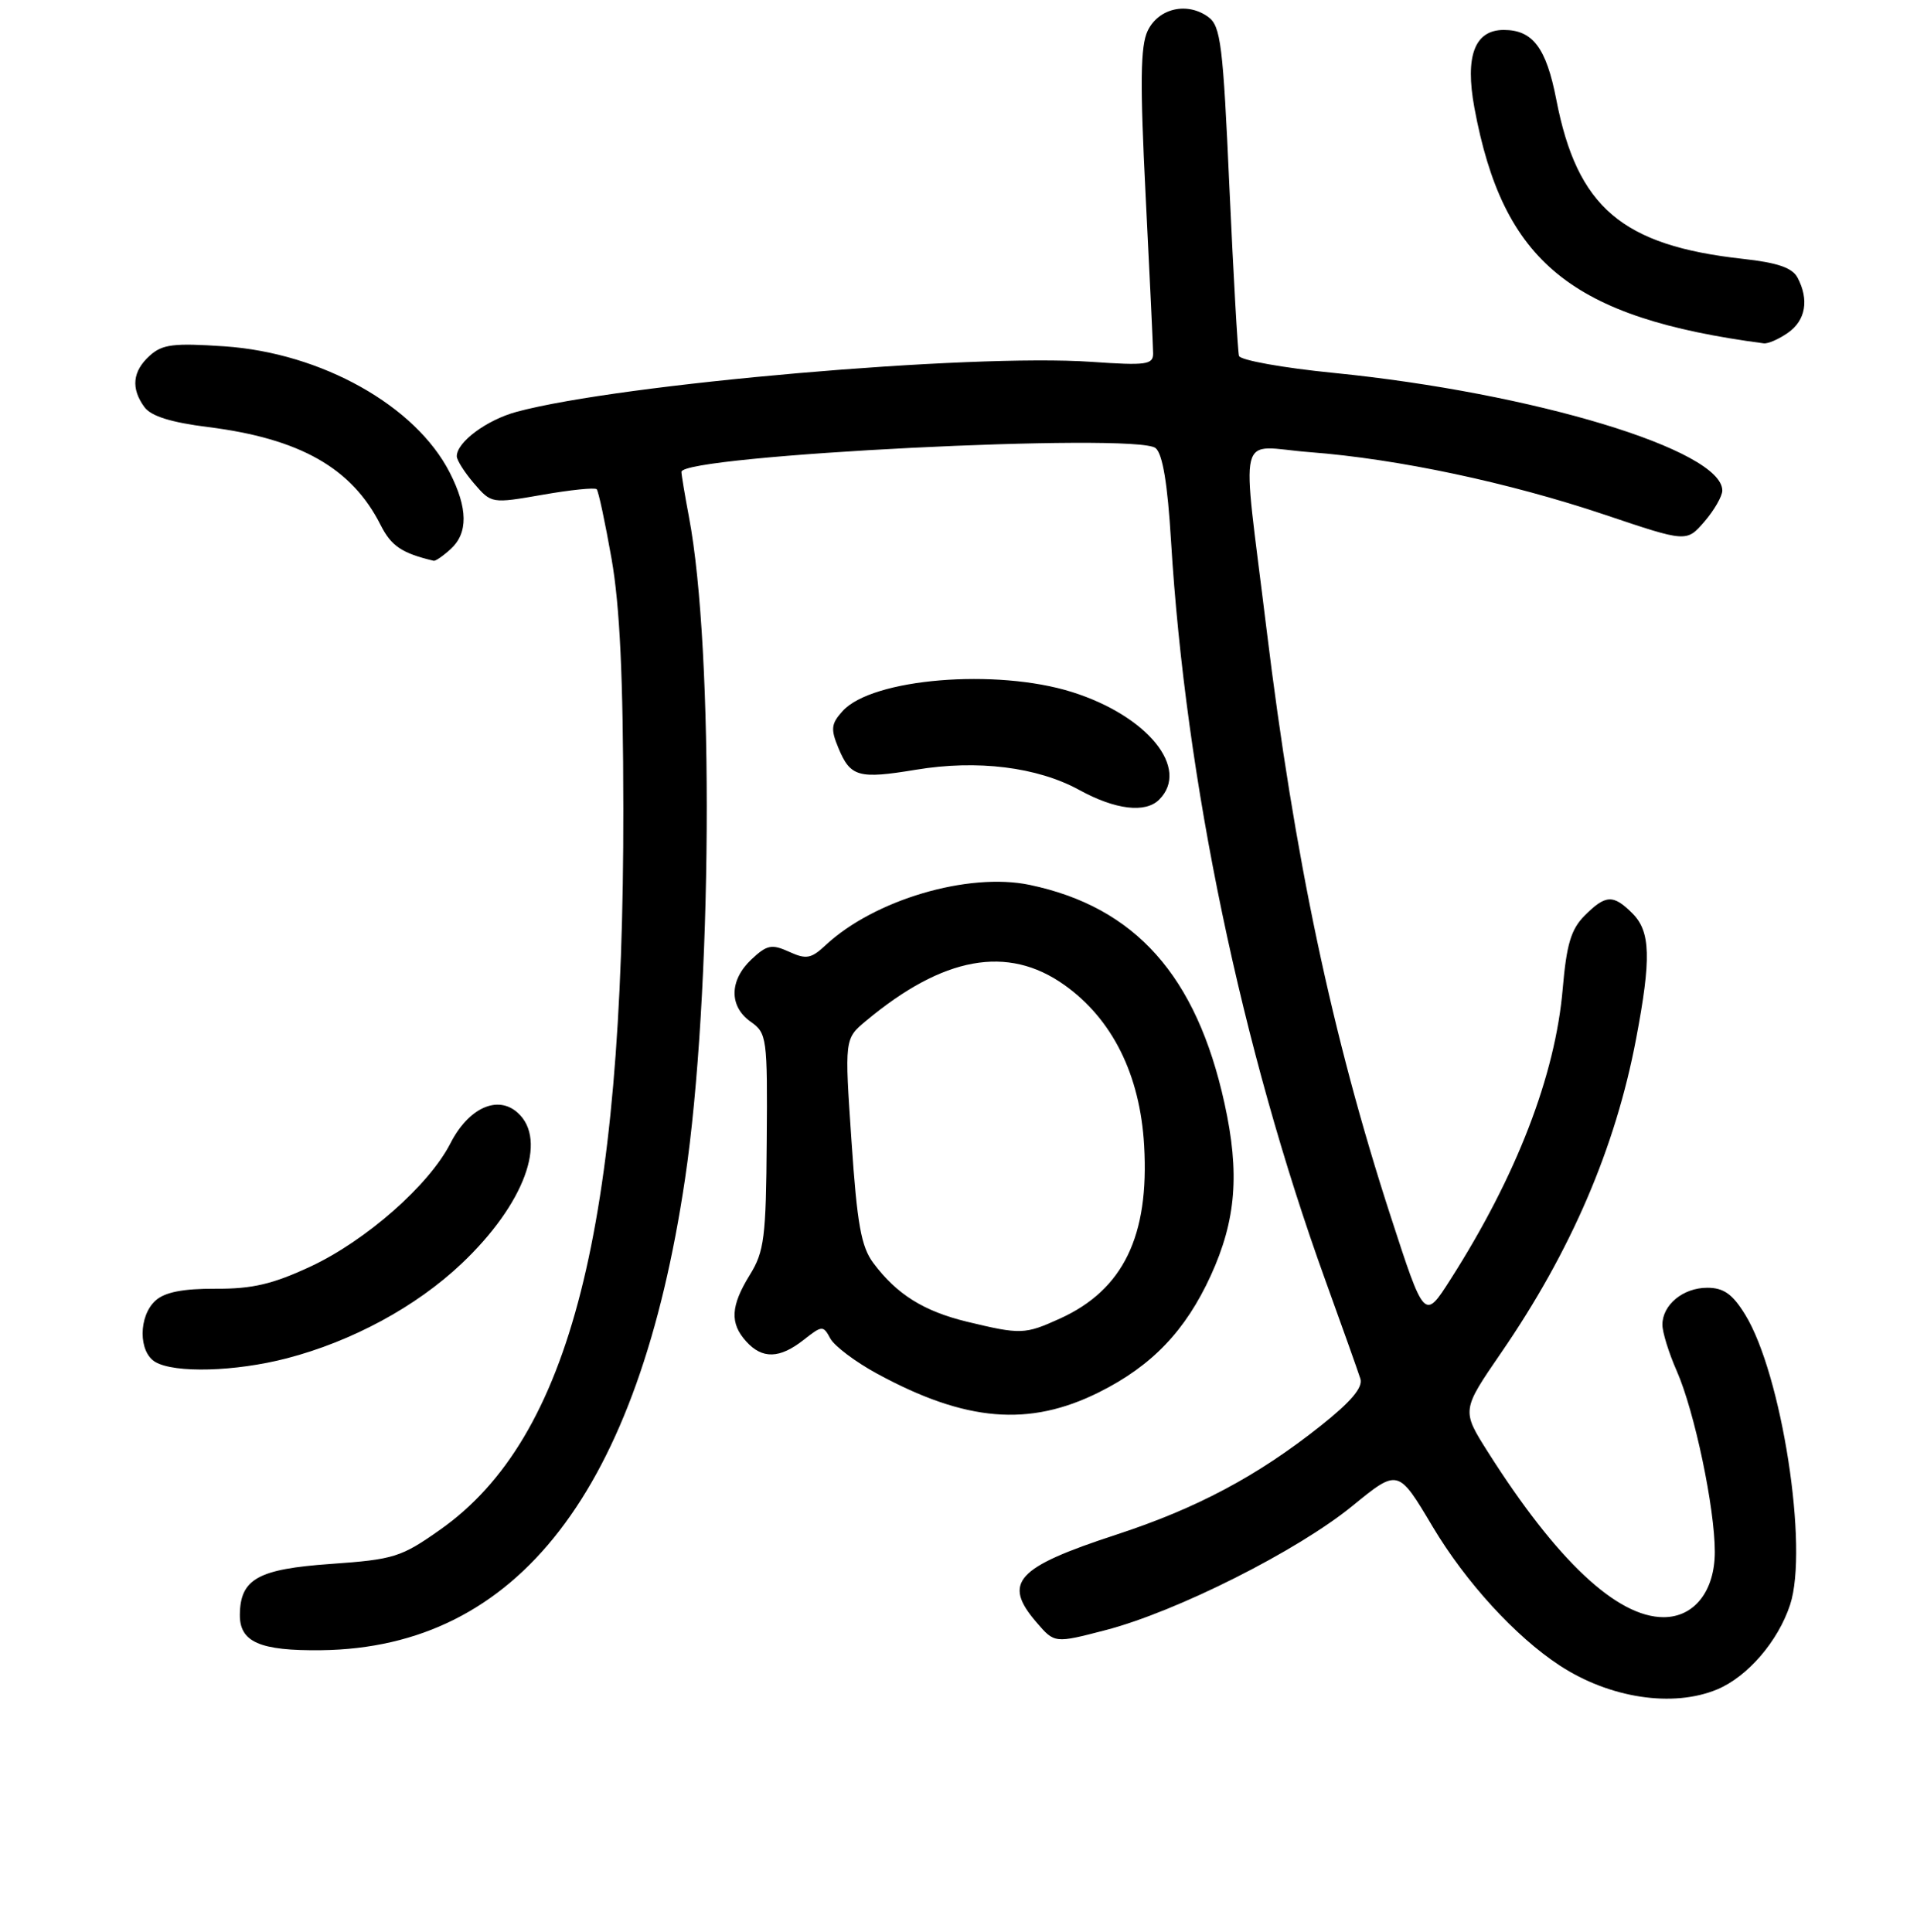 <?xml version="1.0" encoding="UTF-8" standalone="no"?>
<!DOCTYPE svg PUBLIC "-//W3C//DTD SVG 1.1//EN" "http://www.w3.org/Graphics/SVG/1.1/DTD/svg11.dtd" >
<svg xmlns="http://www.w3.org/2000/svg" xmlns:xlink="http://www.w3.org/1999/xlink" version="1.1" viewBox="0 0 256 258">
 <g >
 <path fill="currentColor"
d=" M 229.33 225.64 C 233.38 223.94 237.44 219.23 239.05 214.35 C 241.55 206.77 237.94 183.49 233.03 175.55 C 231.35 172.83 230.17 172.00 227.99 172.00 C 224.76 172.00 222.00 174.28 222.00 176.94 C 222.00 177.94 222.86 180.72 223.92 183.12 C 226.29 188.51 229.00 201.41 229.00 207.27 C 229.00 212.51 226.26 216.00 222.16 216.00 C 215.93 216.00 207.87 208.41 198.70 193.94 C 195.18 188.38 195.18 188.38 200.46 180.69 C 209.80 167.11 215.72 153.33 218.48 138.79 C 220.53 128.00 220.42 124.42 218.00 122.00 C 215.44 119.44 214.43 119.48 211.62 122.29 C 209.80 124.11 209.20 126.13 208.69 132.04 C 207.71 143.63 202.51 157.10 193.68 170.92 C 190.22 176.34 190.22 176.34 185.70 162.42 C 177.90 138.43 172.85 114.49 169.13 84.00 C 165.78 56.53 165.03 59.63 174.88 60.39 C 186.68 61.29 201.52 64.45 214.37 68.77 C 225.23 72.43 225.23 72.43 227.62 69.66 C 228.93 68.14 230.00 66.27 230.00 65.52 C 230.00 60.11 204.80 52.48 178.14 49.81 C 171.34 49.14 165.64 48.11 165.46 47.54 C 165.29 46.97 164.72 36.86 164.18 25.07 C 163.33 5.99 163.02 3.48 161.36 2.27 C 158.55 0.22 154.71 1.09 153.26 4.12 C 152.29 6.16 152.23 11.02 152.99 26.12 C 153.53 36.78 153.98 46.27 153.99 47.20 C 154.00 48.71 153.08 48.84 145.75 48.33 C 129.59 47.21 82.86 51.27 69.01 55.00 C 65.00 56.08 61.00 59.05 61.00 60.94 C 61.00 61.46 62.04 63.10 63.31 64.58 C 65.62 67.26 65.65 67.27 72.43 66.09 C 76.17 65.43 79.43 65.10 79.68 65.34 C 79.92 65.58 80.81 69.77 81.67 74.64 C 82.78 80.98 83.22 90.46 83.24 108.00 C 83.30 163.92 76.18 192.01 58.84 204.27 C 53.57 207.99 52.65 208.29 44.14 208.89 C 34.47 209.57 32.10 210.89 32.03 215.63 C 31.98 219.32 34.67 220.51 42.90 220.41 C 69.13 220.09 85.29 199.15 91.48 157.47 C 95.11 133.01 95.39 86.85 92.00 69.02 C 91.45 66.11 91.00 63.41 91.00 63.03 C 91.00 60.80 151.79 57.75 154.32 59.85 C 155.26 60.63 155.92 64.60 156.38 72.23 C 158.32 104.22 165.79 140.00 176.99 171.00 C 179.28 177.32 181.38 183.25 181.67 184.16 C 182.03 185.32 180.40 187.24 176.34 190.46 C 167.90 197.16 159.80 201.47 149.03 204.99 C 135.69 209.35 133.84 211.38 138.42 216.69 C 140.83 219.50 140.83 219.50 147.67 217.72 C 157.10 215.27 173.28 207.13 180.60 201.14 C 186.71 196.15 186.71 196.15 191.32 203.91 C 195.73 211.31 202.37 218.58 208.28 222.45 C 214.97 226.83 223.41 228.11 229.33 225.64 Z  M 146.78 185.95 C 153.83 182.43 158.31 177.75 161.69 170.37 C 165.07 162.97 165.58 156.70 163.52 147.36 C 159.78 130.32 151.60 121.15 137.50 118.19 C 129.30 116.48 116.75 120.18 110.26 126.24 C 108.32 128.05 107.67 128.17 105.37 127.12 C 103.05 126.07 102.42 126.20 100.36 128.13 C 97.38 130.93 97.34 134.42 100.25 136.47 C 102.41 137.99 102.50 138.59 102.39 152.42 C 102.30 165.27 102.06 167.17 100.14 170.27 C 97.57 174.43 97.44 176.73 99.65 179.17 C 101.80 181.55 104.11 181.48 107.31 178.97 C 109.79 177.02 109.93 177.01 110.88 178.77 C 111.42 179.78 114.22 181.89 117.10 183.46 C 128.95 189.91 137.43 190.62 146.78 185.95 Z  M 38.28 181.43 C 47.01 179.16 55.54 174.55 61.63 168.79 C 69.99 160.88 73.19 152.29 69.14 148.63 C 66.46 146.20 62.56 147.98 60.14 152.73 C 57.30 158.28 48.91 165.68 41.50 169.15 C 36.44 171.51 33.71 172.16 28.80 172.13 C 24.43 172.11 22.01 172.59 20.77 173.71 C 18.48 175.78 18.47 180.59 20.75 181.92 C 23.35 183.43 31.41 183.21 38.28 181.43 Z  M 154.80 106.80 C 158.96 102.64 153.25 95.61 143.15 92.43 C 133.03 89.25 116.46 90.62 112.53 94.97 C 110.99 96.67 110.91 97.37 111.96 99.90 C 113.57 103.78 114.64 104.08 122.32 102.81 C 130.51 101.45 138.52 102.44 144.12 105.51 C 148.95 108.16 152.96 108.64 154.80 106.80 Z  M 60.17 73.35 C 62.53 71.21 62.49 67.88 60.06 63.12 C 55.50 54.19 42.95 47.15 29.99 46.26 C 23.18 45.80 21.68 45.98 19.99 47.51 C 17.69 49.59 17.46 51.88 19.29 54.38 C 20.17 55.58 22.83 56.42 27.79 57.04 C 40.06 58.58 47.00 62.52 50.82 70.11 C 52.25 72.94 53.66 73.89 57.92 74.90 C 58.15 74.96 59.17 74.26 60.17 73.35 Z  M 238.78 44.44 C 241.14 42.79 241.61 40.02 240.04 37.07 C 239.34 35.76 237.34 35.08 232.79 34.58 C 216.60 32.80 210.62 27.70 207.83 13.30 C 206.49 6.39 204.69 4.00 200.82 4.00 C 196.93 4.00 195.62 7.47 196.89 14.38 C 200.72 35.05 209.81 42.45 235.53 45.86 C 236.09 45.94 237.56 45.30 238.78 44.44 Z  M 129.15 176.54 C 123.35 175.13 119.75 172.88 116.63 168.70 C 115.00 166.52 114.46 163.51 113.71 152.39 C 112.78 138.75 112.78 138.75 115.64 136.36 C 125.95 127.75 134.56 126.18 142.11 131.54 C 148.54 136.09 152.25 143.54 152.79 153.00 C 153.49 165.10 150.00 172.28 141.54 176.12 C 136.86 178.25 136.30 178.26 129.15 176.54 Z "/>
</g>
</svg>